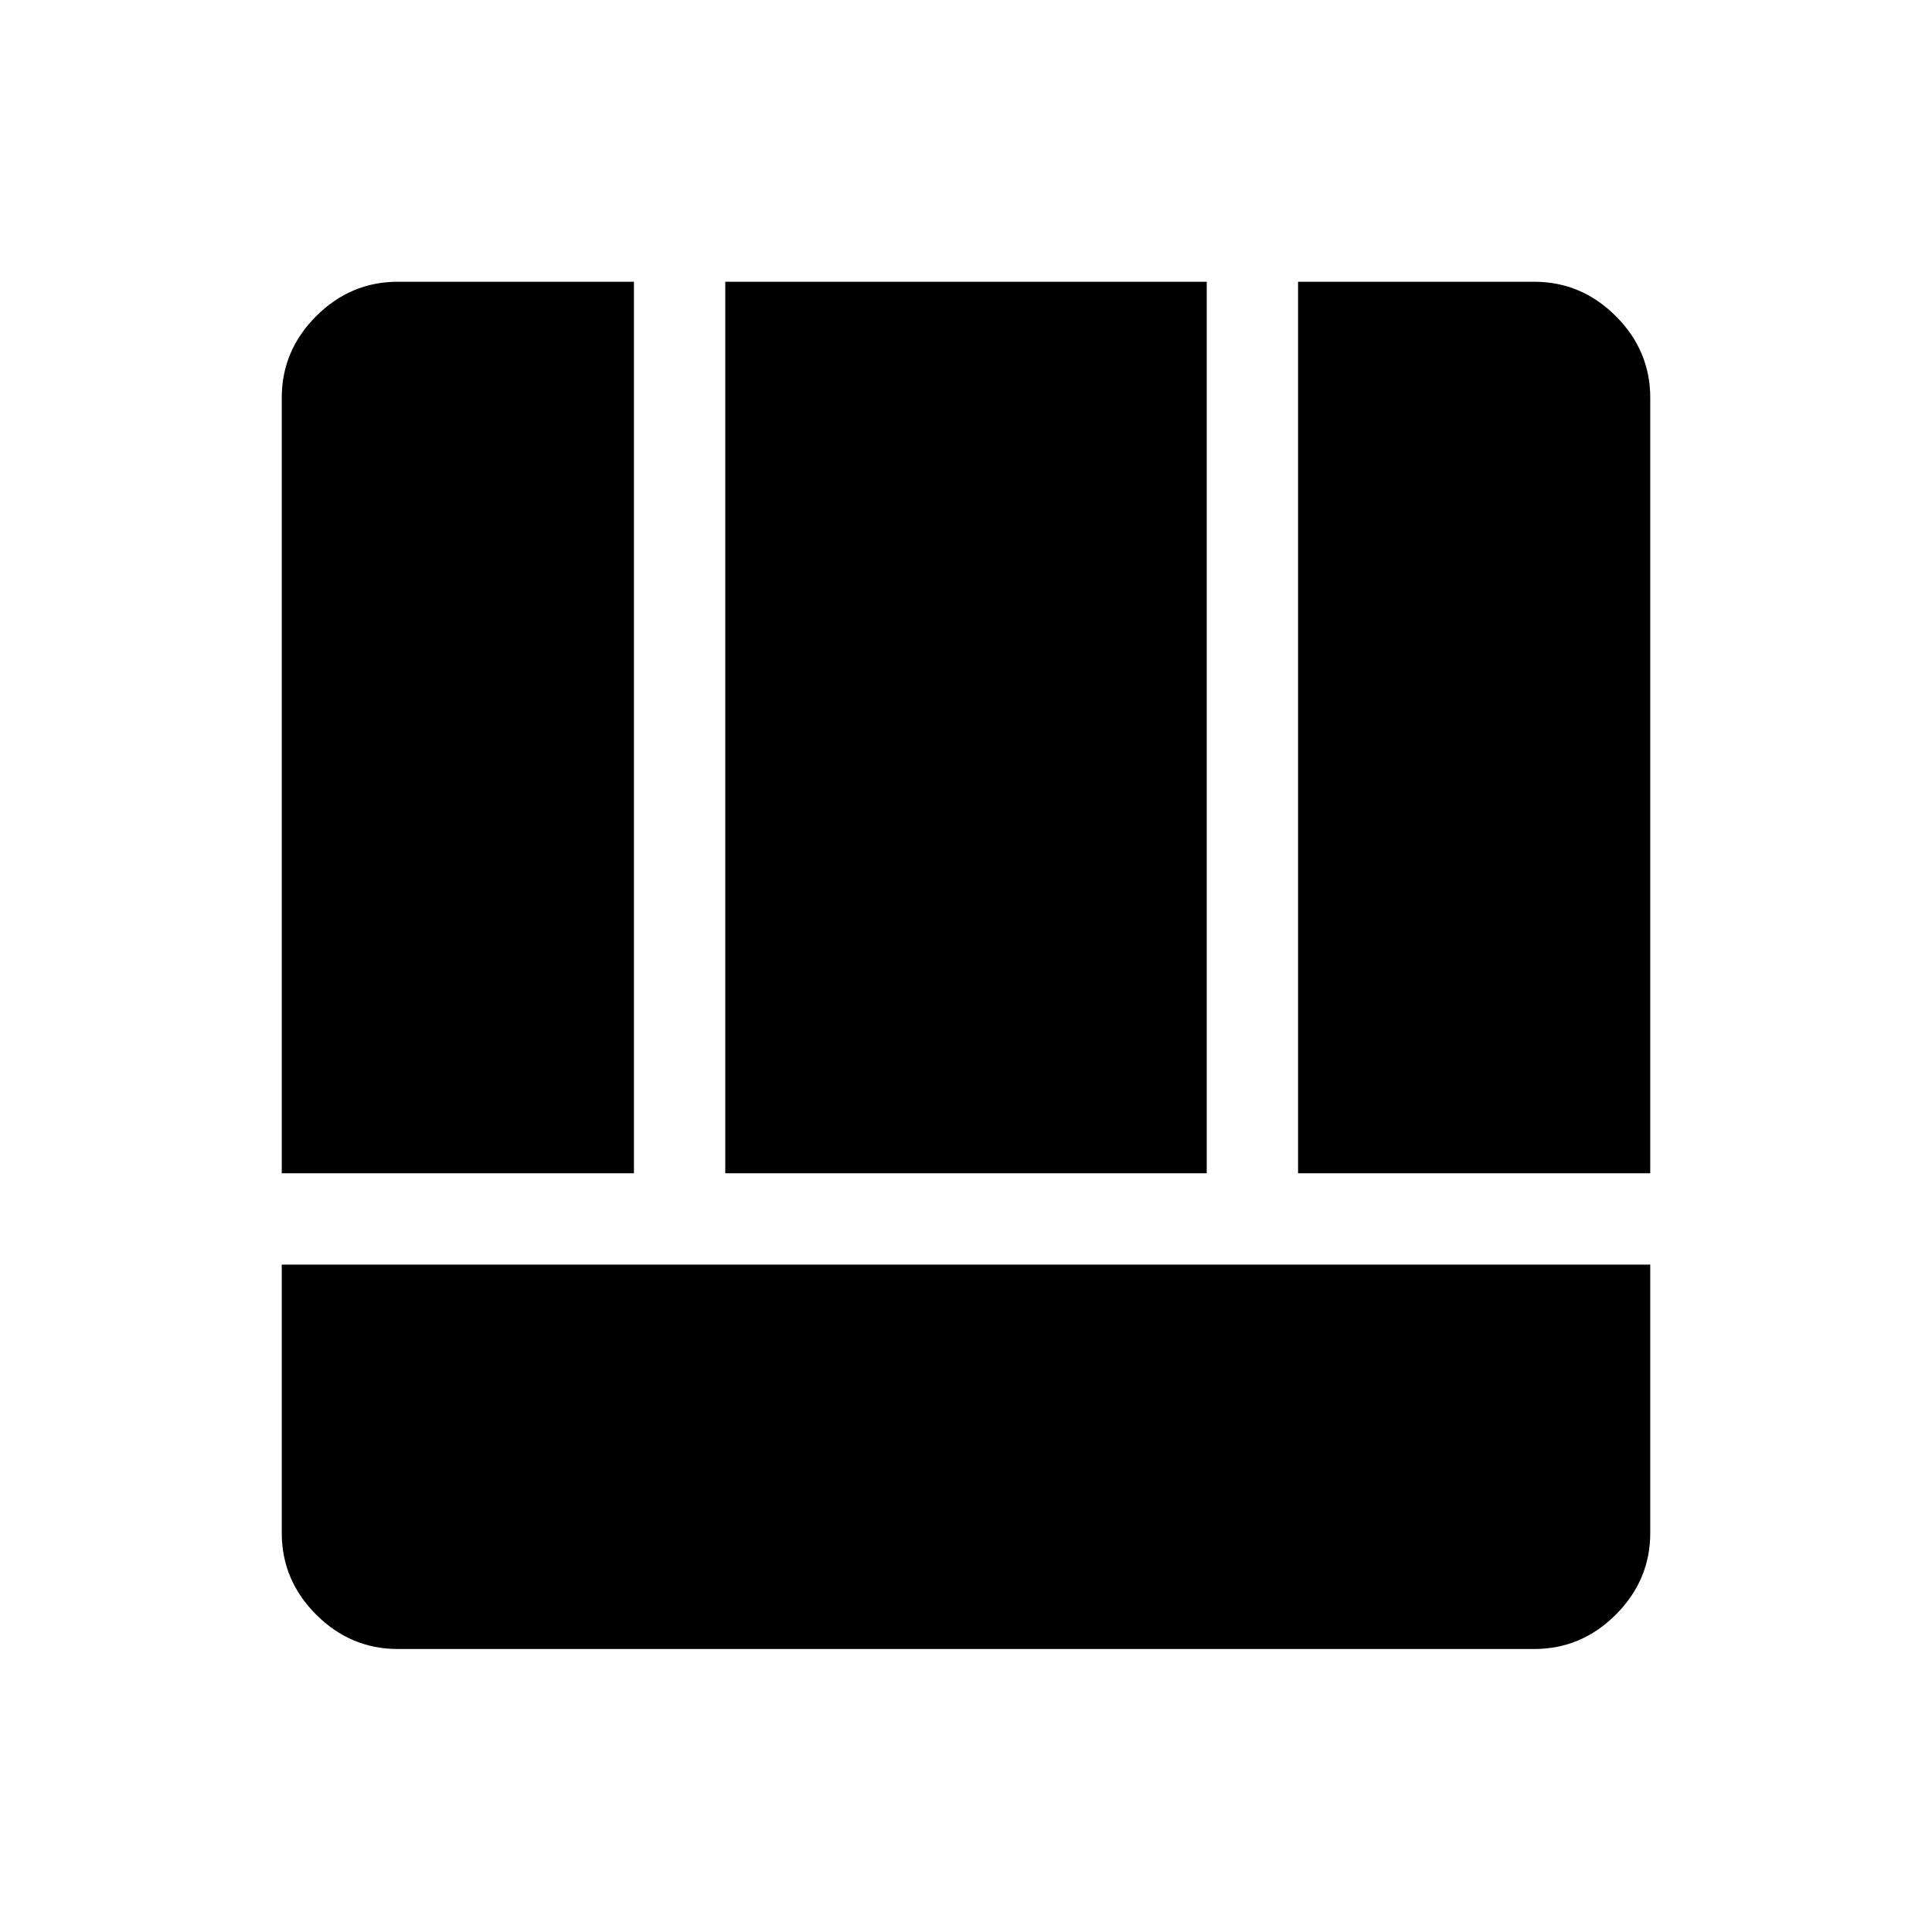 <svg xmlns="http://www.w3.org/2000/svg" height="48" viewBox="0 -960 960 960" width="48"><path d="M197.694-140.617q-23.5 0-40.596-17.096-17.097-17.096-17.097-40.596v-133.307h679.998v133.307q0 23.5-17.097 40.596-17.096 17.096-40.596 17.096H197.694ZM645-377v-442.999h117.306q23.5 0 40.596 17.097 17.097 17.096 17.097 40.596V-377H645Zm-504.999 0v-385.306q0-23.5 17.097-40.596 17.096-17.097 40.596-17.097H315V-377H140.001Zm220.383 0v-442.999h239.232V-377H360.384Z"/></svg>